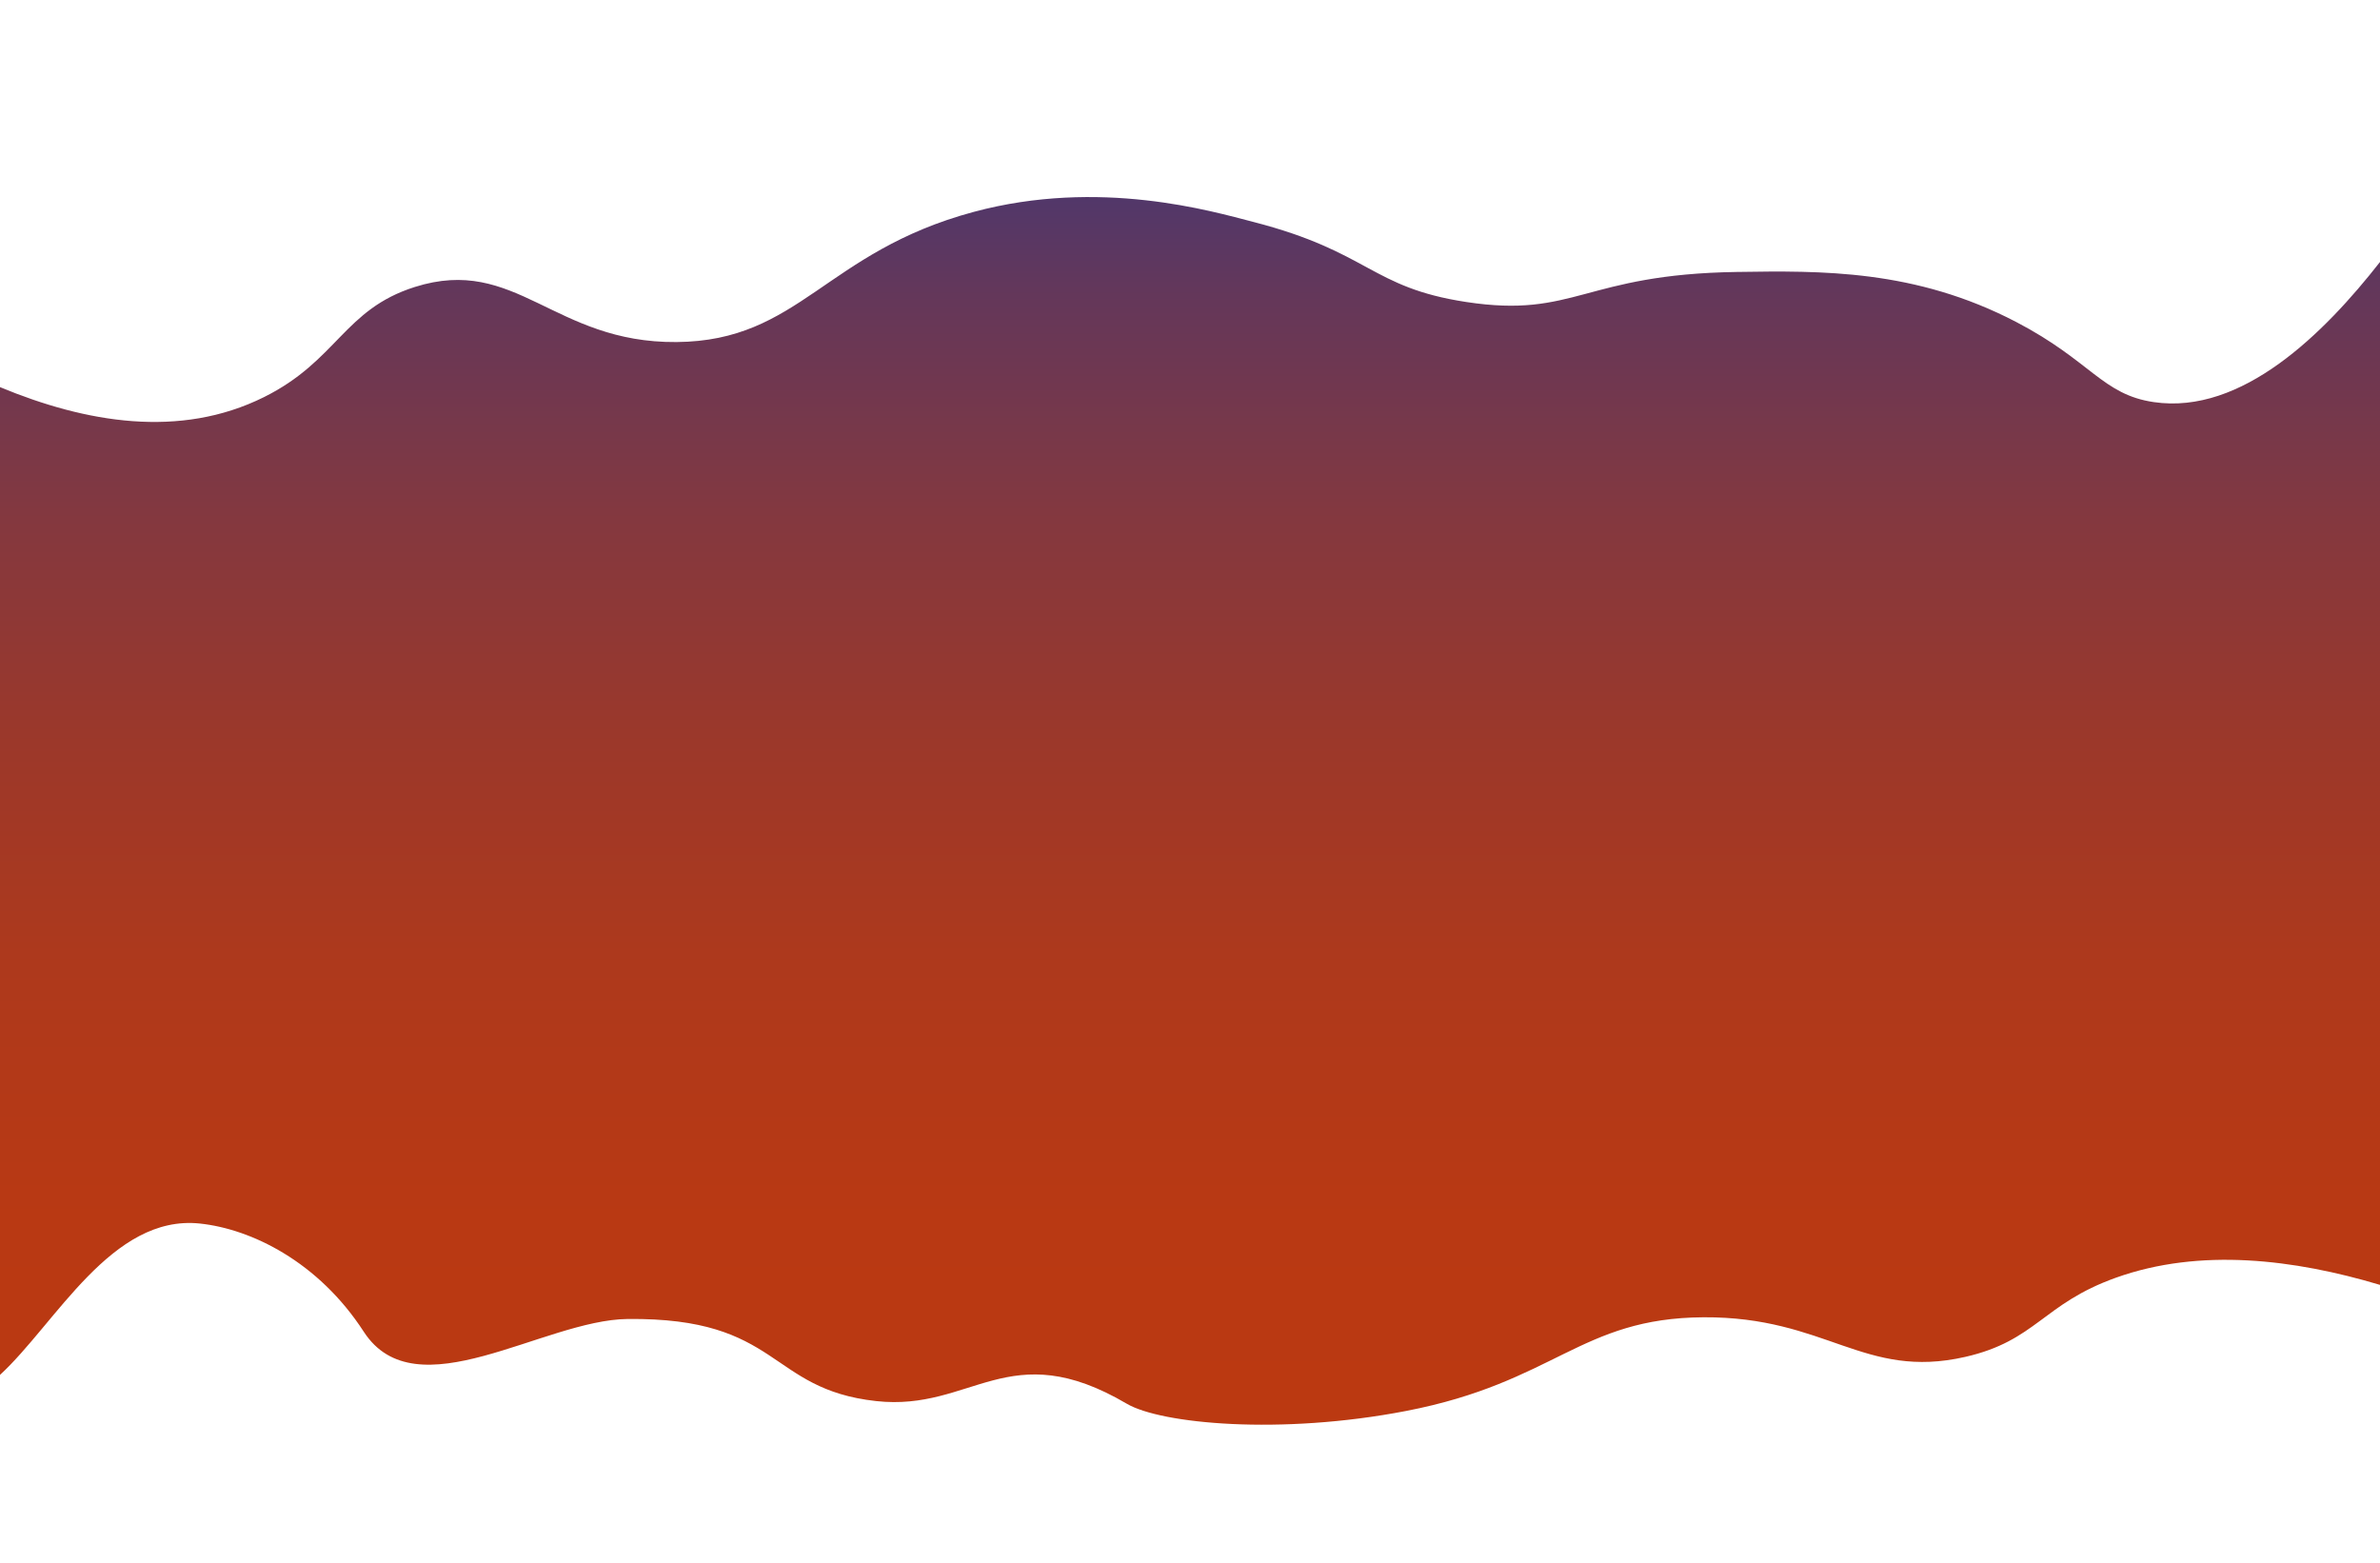 <svg xmlns="http://www.w3.org/2000/svg" xmlns:xlink="http://www.w3.org/1999/xlink" viewBox="0 0 1545 1015"><rect x="0" y="0" width="1545" height="1015" fill="#808080" stroke="none"/><defs><style>.cls-1{fill:url(#Gradiente_sem_nome_12);}.cls-2{fill:#fff;}</style><linearGradient id="Gradiente_sem_nome_12" x1="772.5" y1="976" x2="772.5" y2="8" gradientUnits="userSpaceOnUse"><stop offset="0" stop-color="#bc3910"/><stop offset="0.19" stop-color="#b93913"/><stop offset="0.36" stop-color="#ae391c"/><stop offset="0.51" stop-color="#9c382a"/><stop offset="0.66" stop-color="#84383f"/><stop offset="0.81" stop-color="#64375a"/><stop offset="0.95" stop-color="#3d367b"/><stop offset="1" stop-color="#2c3689"/></linearGradient></defs><title>bgeg2</title><g id="Camada_2" data-name="Camada 2"><g id="main"><g id="fundo"><path class="cls-1" d="M1545,976H0V8H1545Z"/></g><path class="cls-2" d="M0,251.33c55.54,23.07,116.69,33.67,171.35,6.5,47.65-23.68,51.79-56.91,97.91-71.51,65.79-20.83,90,36.42,169.91,35.75,80.06-.67,96.25-58.52,192.95-84.51,81.79-22,154.82-.35,181.43,6.5,75.73,19.5,75.93,42.49,138.23,52,70.72,10.8,76-18,175.67-19.5,54.7-.83,115.76-1.76,181.43,32.5,48.58,25.35,55.89,47.11,89.27,52,57.31,8.41,110.69-44.72,146.87-91V0H0Z"/><path class="cls-2" d="M1545,834.19c-55.54-16.6-116.69-24.22-171.35-4.68-47.65,17-51.79,40.94-97.91,51.44-65.79,15-90-26.2-169.91-25.72-80.06.48-96.25,42.1-192.95,60.8-81.79,15.81-159.25,8.37-181.43-4.68-76.65-45.1-100.35,5.13-162.65-1.71-70.72-7.77-61.76-54.39-161.44-53.3-54.7.6-137.31,60.61-171.23,8.25-29.44-45.43-73-66.7-106.39-70.22-57.31-6.05-93.57,65-129.76,98.28V1015H1545Z"/></g></g></svg>